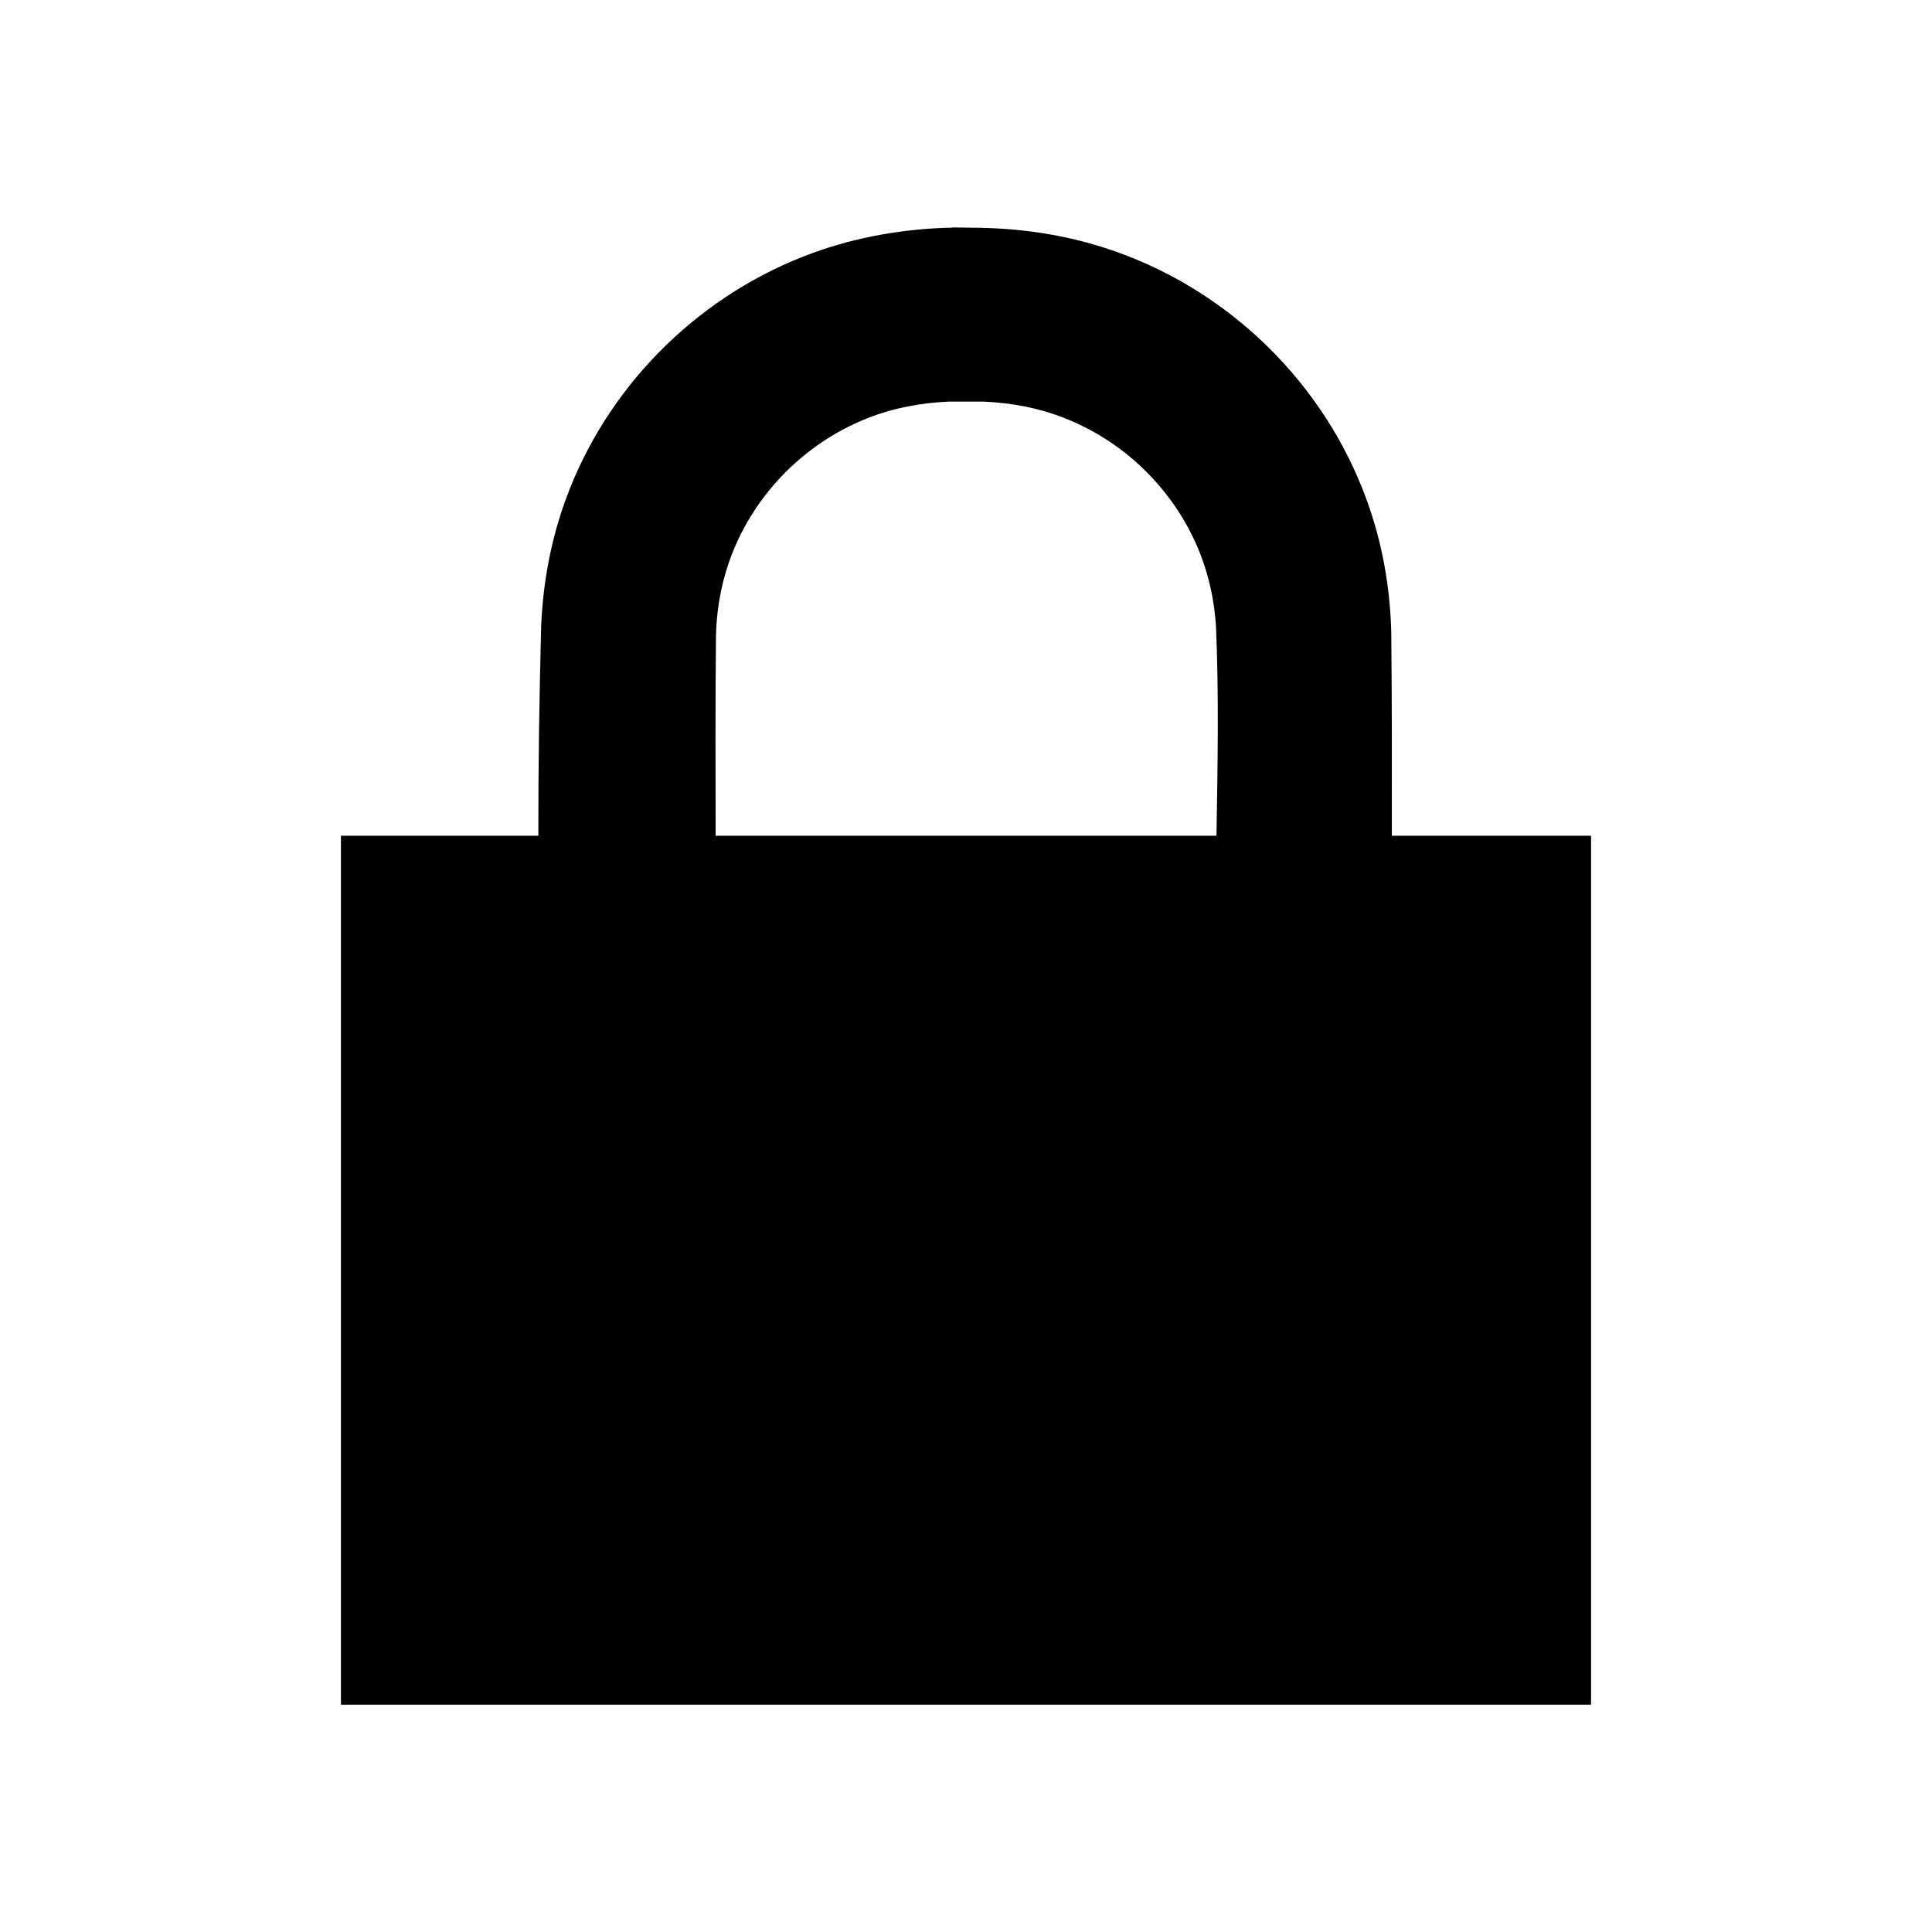 <?xml version="1.0" encoding="UTF-8" standalone="no"?><!DOCTYPE svg PUBLIC "-//W3C//DTD SVG 1.1//EN" "http://www.w3.org/Graphics/SVG/1.1/DTD/svg11.dtd"><svg width="100%" height="100%" viewBox="0 0 17 17" version="1.1" xmlns="http://www.w3.org/2000/svg" xmlns:xlink="http://www.w3.org/1999/xlink" xml:space="preserve" style="fill-rule:evenodd;clip-rule:evenodd;stroke-linejoin:round;stroke-miterlimit:1.414;"><rect x="0" y="0" width="17" height="17" style="fill:none;"/><path d="M8.301,2.005c0.685,-0.01 -0.385,-0.001 0.301,-0.001c0.422,0.006 0.836,0.073 1.233,0.216c1.01,0.362 1.822,1.17 2.188,2.172c0.139,0.378 0.209,0.774 0.219,1.174c0.006,0.596 0.006,1.192 0.005,1.788l1.753,0l0,7.646l-11,0l0,-7.646l1.737,0c-0.001,-0.618 0.009,-1.235 0.025,-1.852c0.017,-0.379 0.086,-0.753 0.217,-1.11c0.354,-0.969 1.125,-1.756 2.09,-2.135c0.395,-0.155 0.808,-0.234 1.232,-0.252l0.105,-0.001l-0.105,0.001l0,0Zm0.356,1.529c-0.689,-0.01 0.378,-0.01 -0.312,0c-0.243,0.011 -0.482,0.055 -0.71,0.145c-0.569,0.224 -1.022,0.694 -1.221,1.269c-0.072,0.209 -0.109,0.425 -0.114,0.645c-0.006,0.587 -0.004,1.175 -0.003,1.761l4.407,0c0.01,-0.612 0.022,-1.224 -0.004,-1.836c-0.013,-0.218 -0.057,-0.432 -0.136,-0.637c-0.211,-0.546 -0.651,-0.988 -1.197,-1.202c-0.227,-0.09 -0.466,-0.134 -0.71,-0.145c-0.689,-0.01 0.378,-0.01 -0.312,0l0.312,0Z"/></svg>